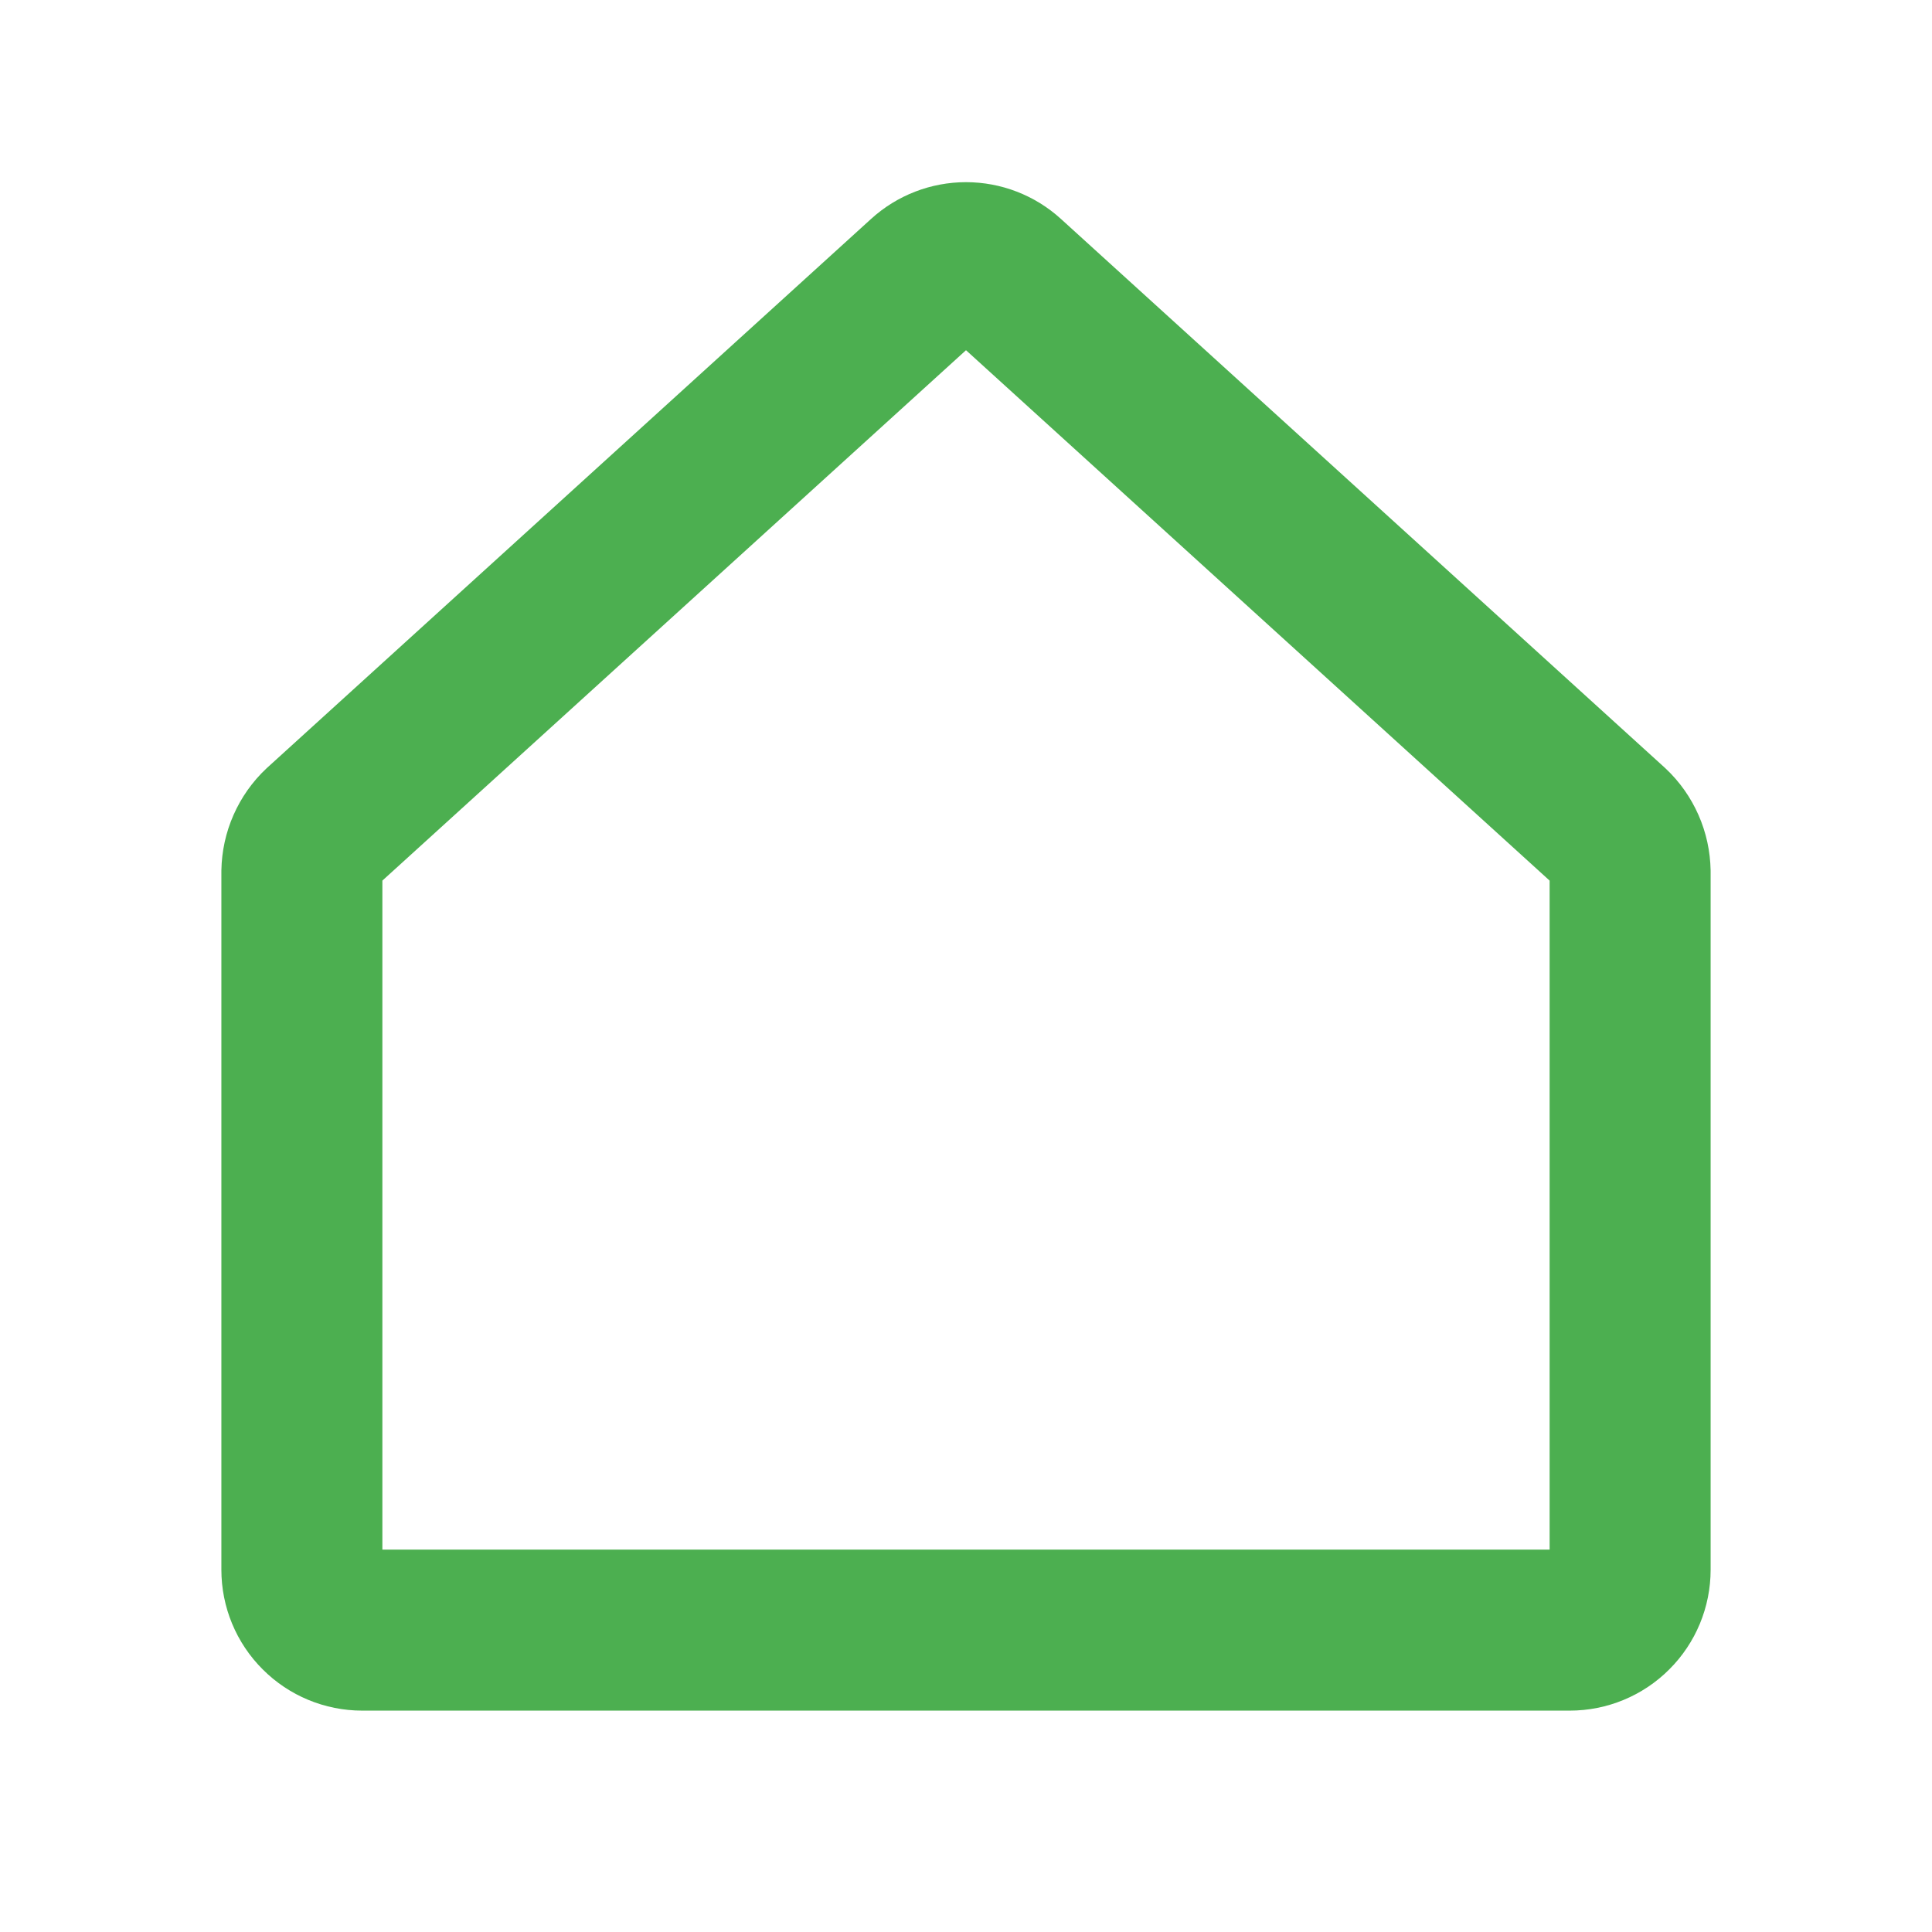 <svg width="24" height="24" viewBox="0 0 24 24" fill="none" xmlns="http://www.w3.org/2000/svg">
<path d="M20.006 10.275L12.506 3.459C12.368 3.333 12.187 3.263 12 3.263C11.813 3.263 11.632 3.333 11.494 3.459L3.994 10.275C3.918 10.346 3.858 10.432 3.816 10.527C3.774 10.622 3.752 10.724 3.75 10.828V19.5C3.75 19.699 3.829 19.89 3.97 20.03C4.11 20.171 4.301 20.25 4.5 20.25H19.5C19.699 20.25 19.89 20.171 20.03 20.03C20.171 19.89 20.25 19.699 20.25 19.5V10.828C20.248 10.724 20.226 10.622 20.184 10.527C20.142 10.432 20.082 10.346 20.006 10.275V10.275Z" stroke="#4CAF50" stroke-width="2" stroke-linecap="round" stroke-linejoin="round"/>
</svg>
